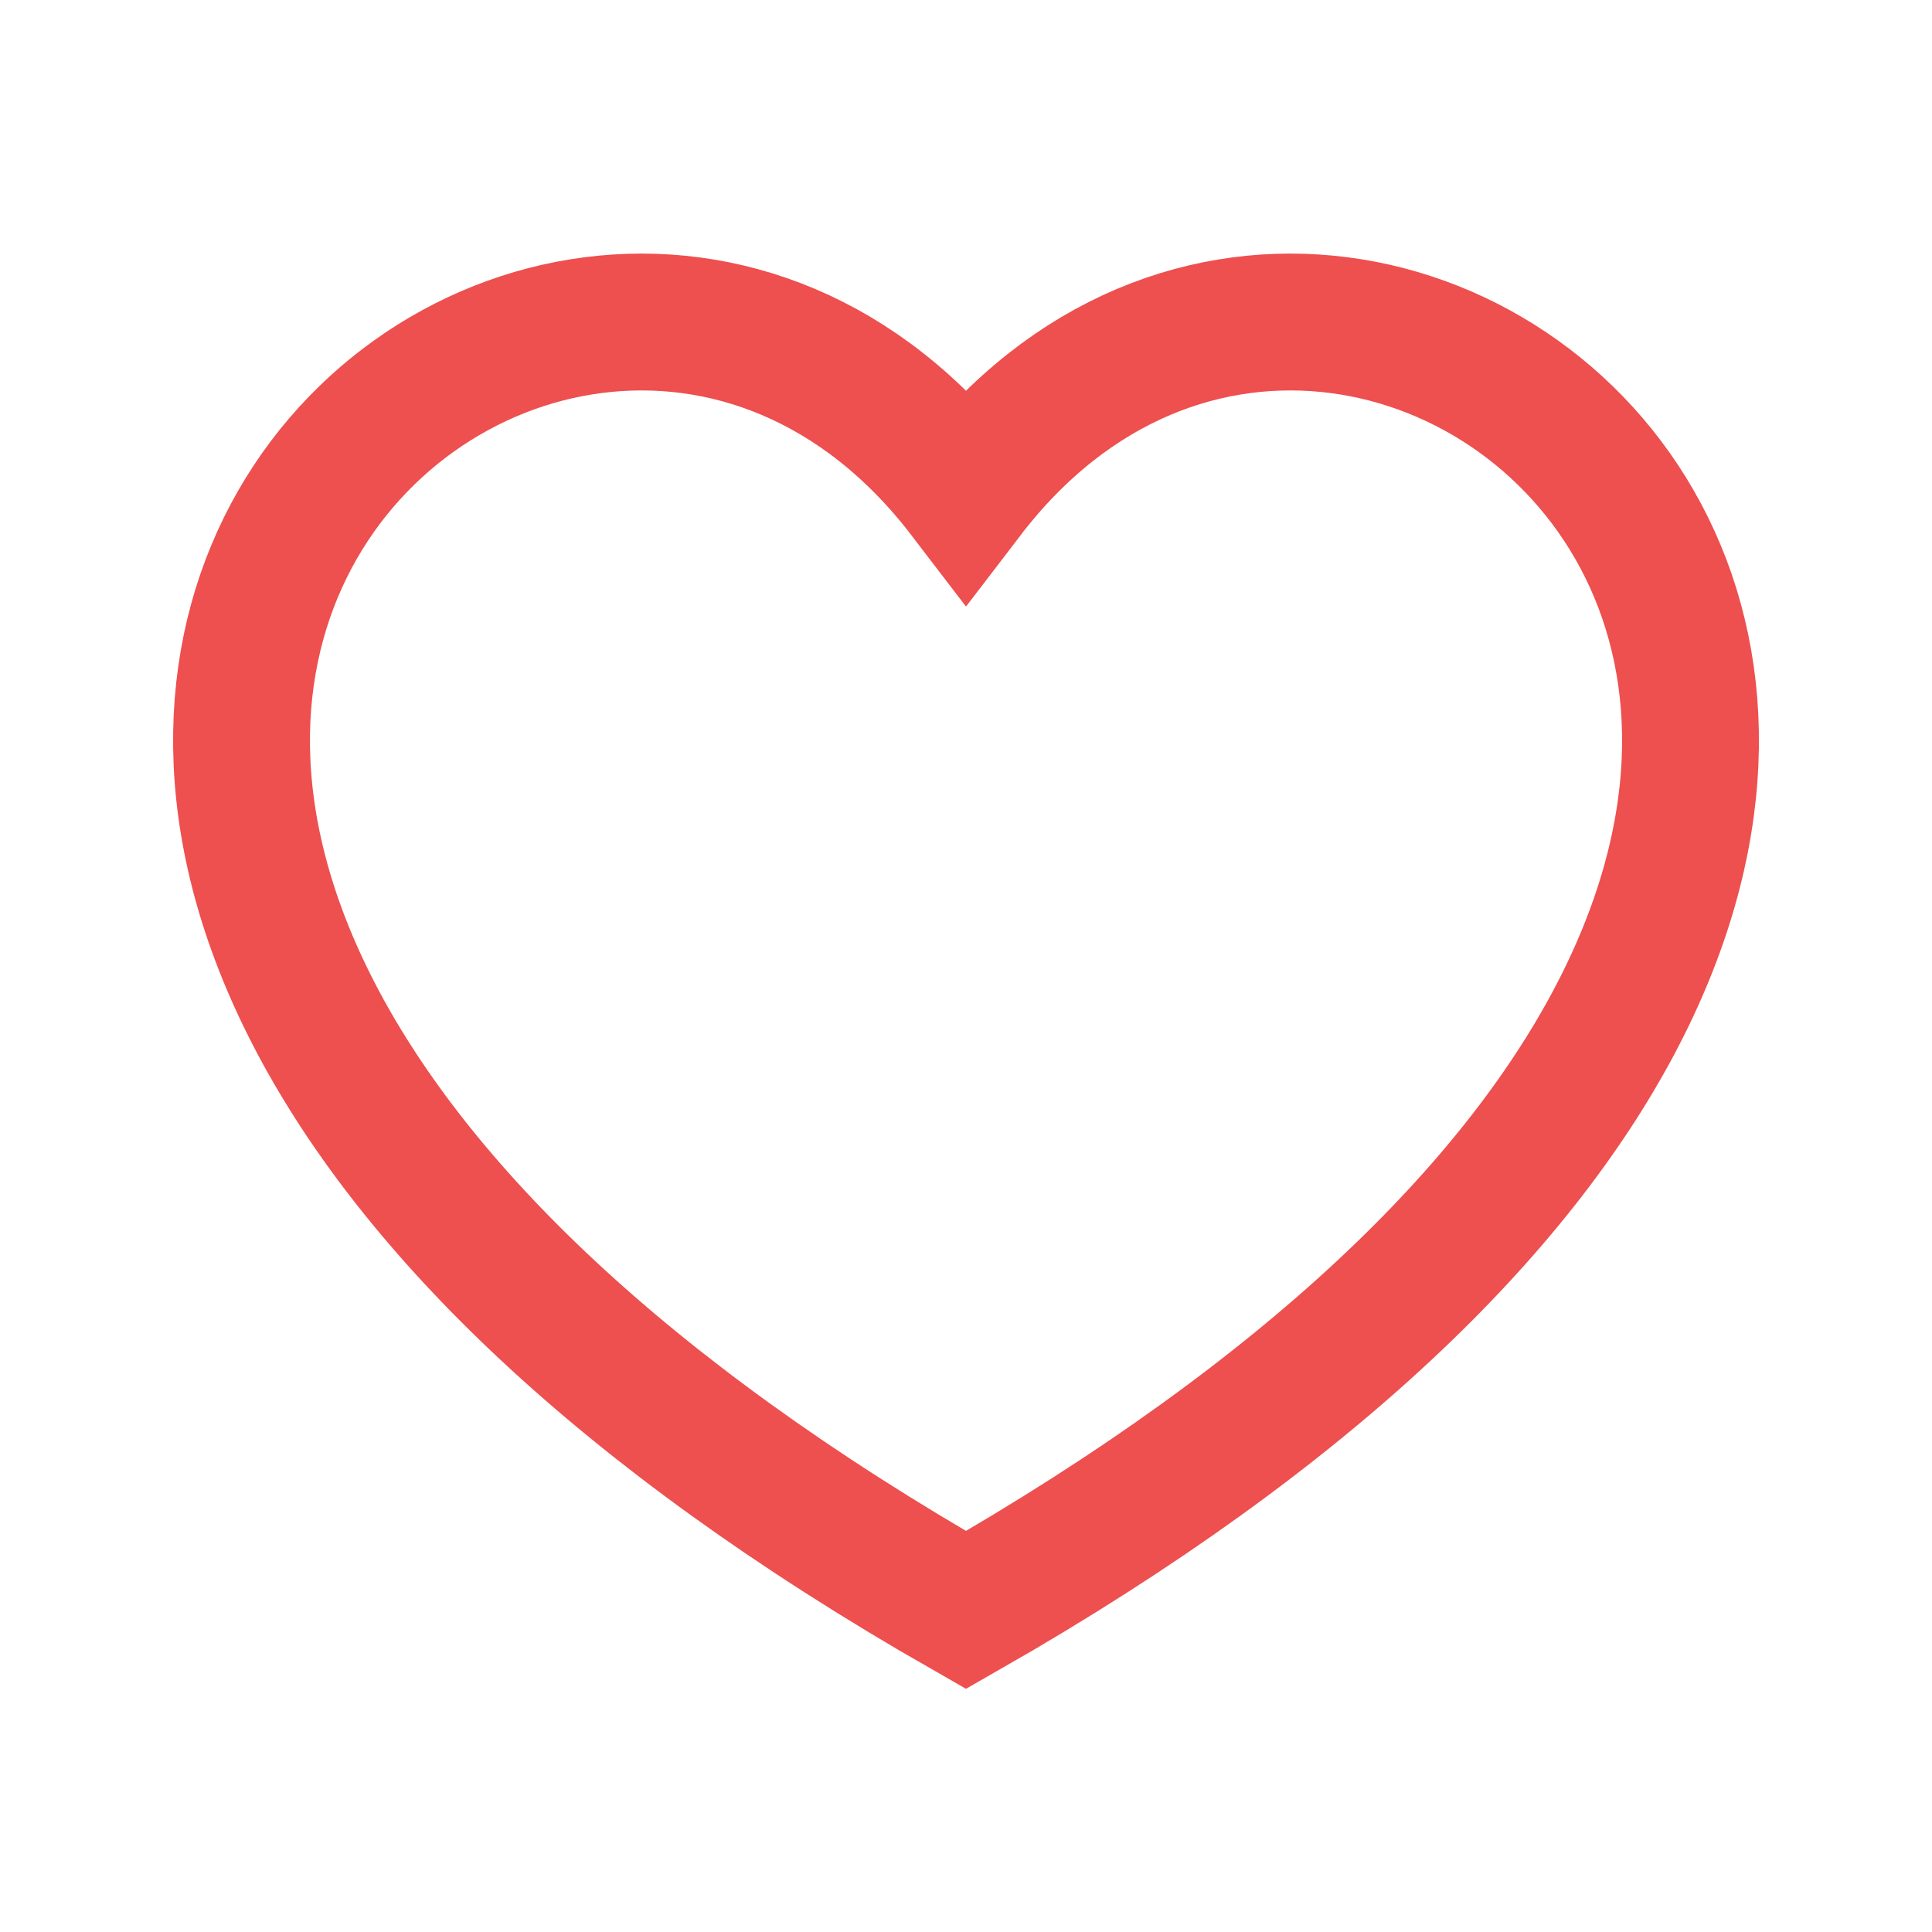<svg width="24" height="24" viewBox="0 0 24 24" fill="none" xmlns="http://www.w3.org/2000/svg">
<path d="M12 20C-5.344 10.091 6.797 -0.666 12 6.136C17.203 -0.666 29.345 10.091 12 20Z" stroke="#ee4f4f" stroke-width="1.7"/>
</svg>

